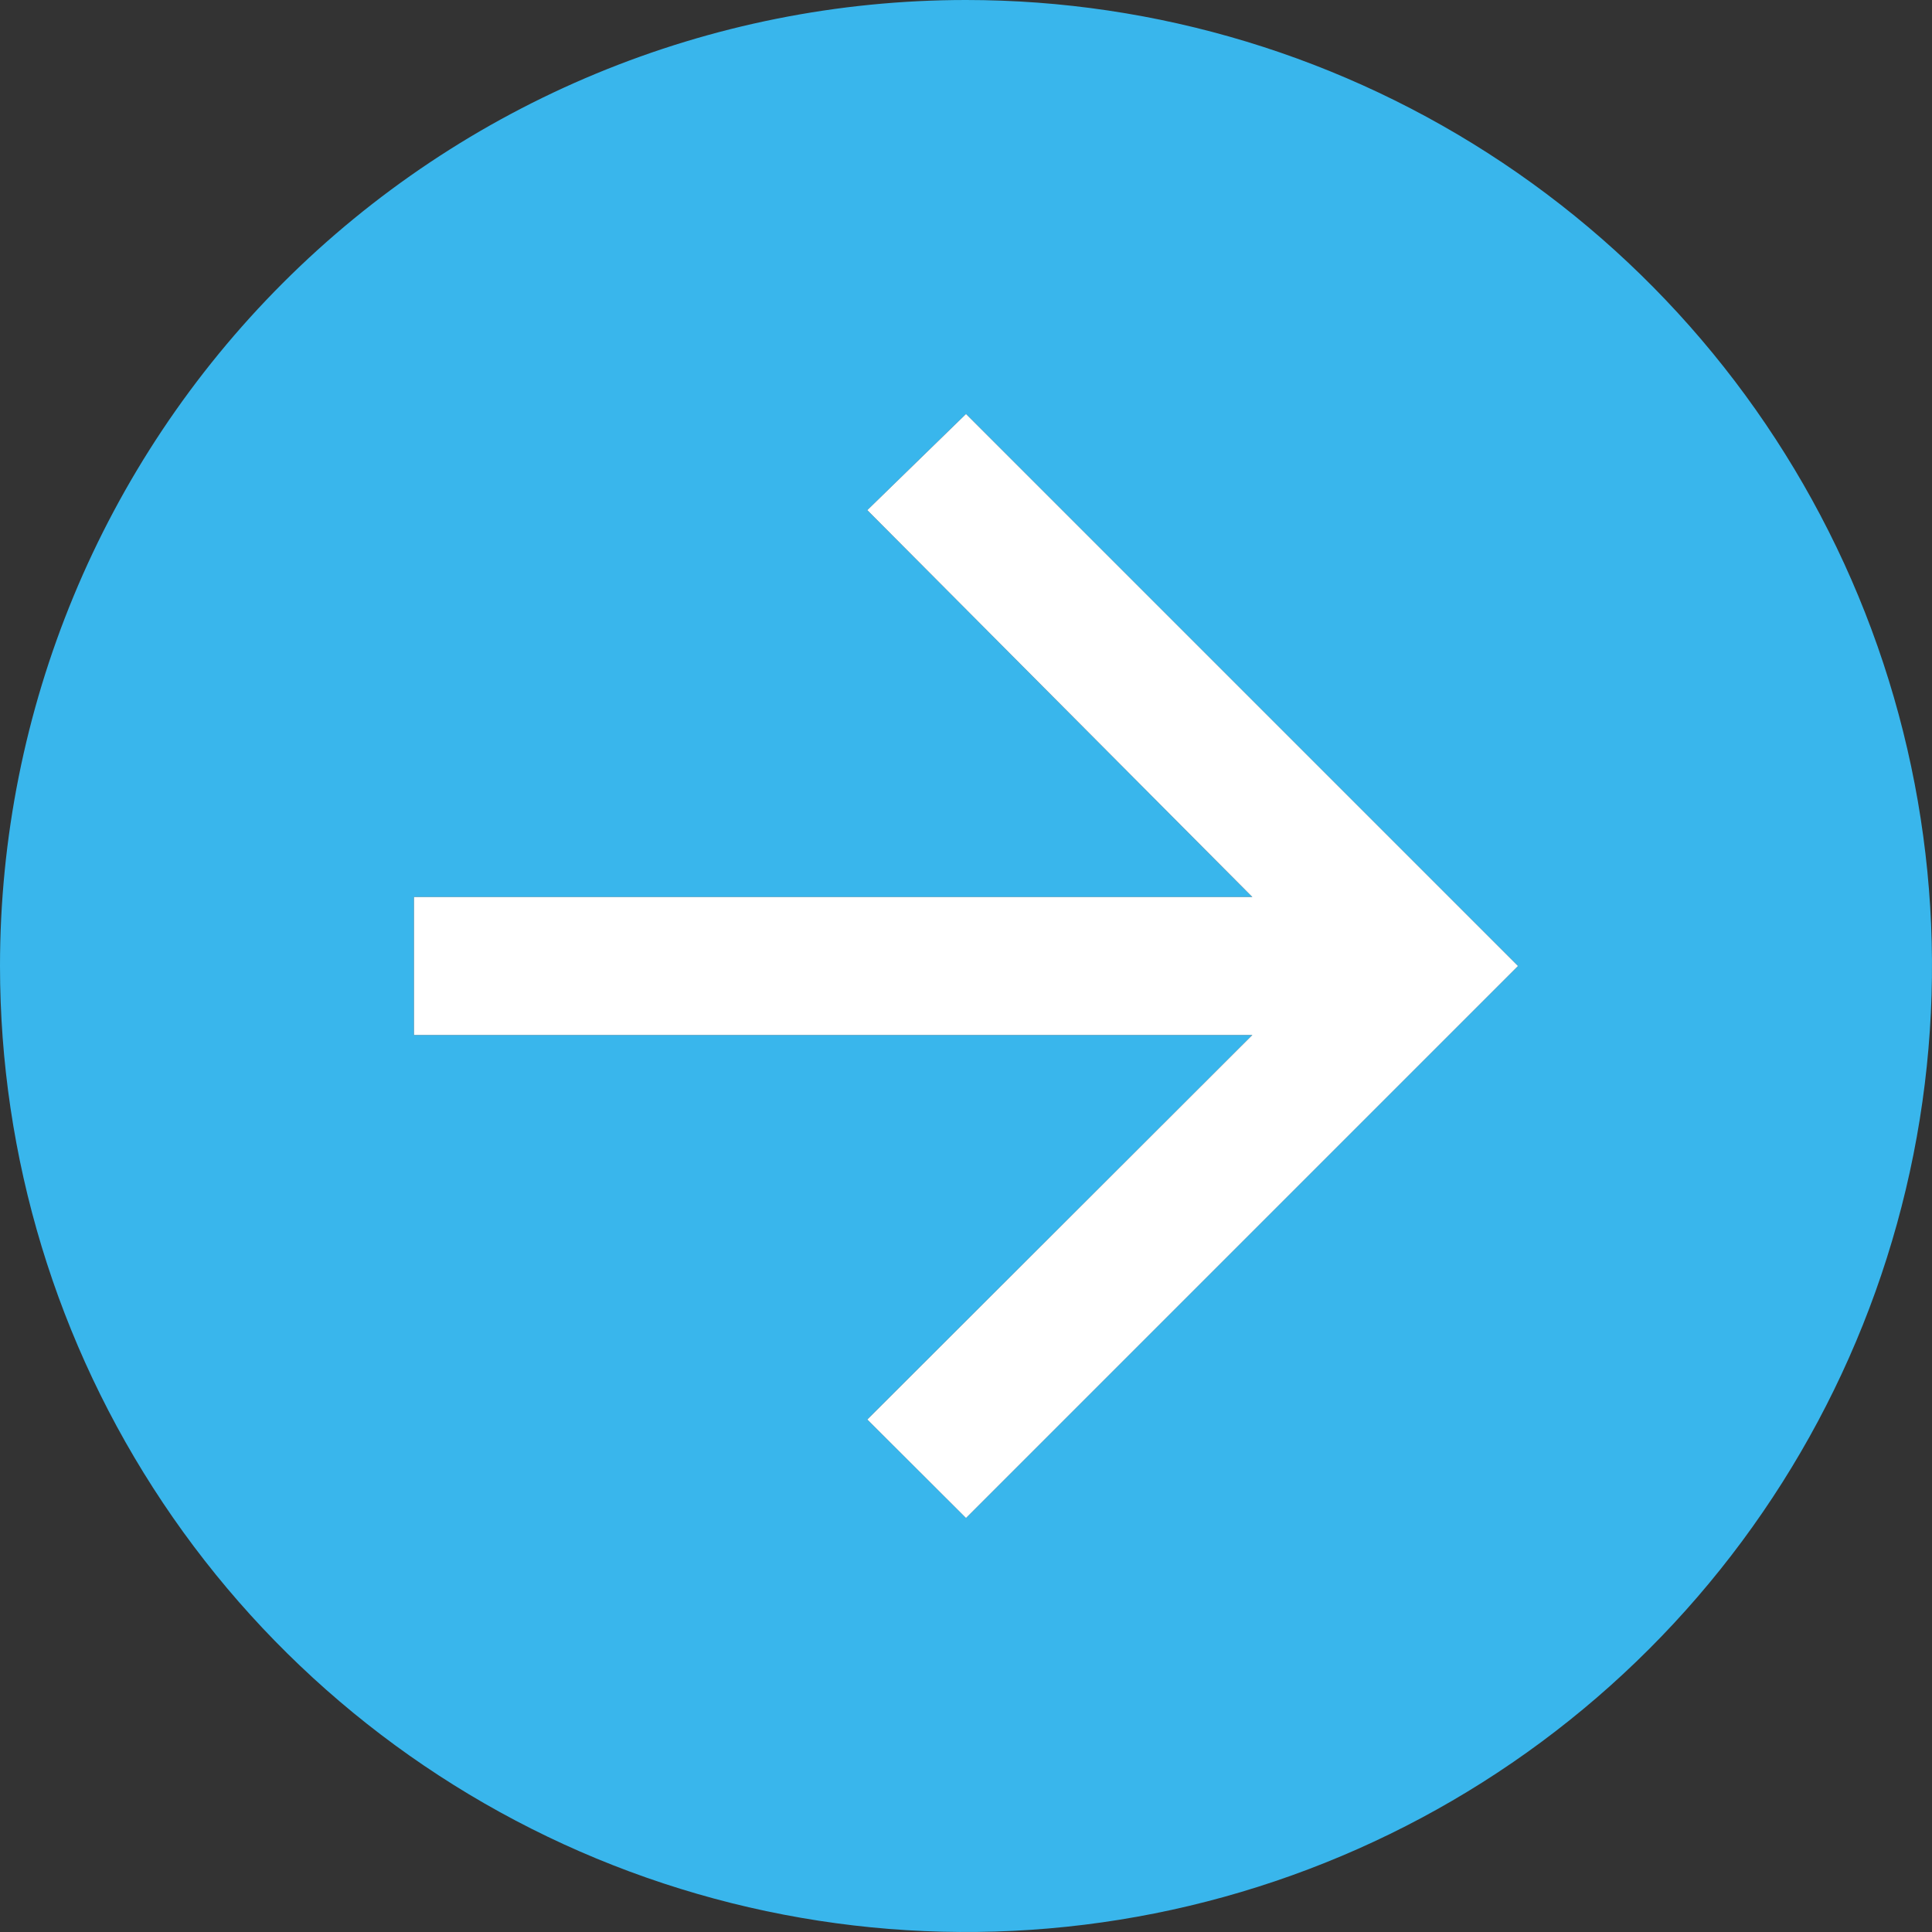 <svg width="70" height="70" viewBox="0 0 70 70" fill="none" xmlns="http://www.w3.org/2000/svg">
<rect x="0" y="0" width="70" height="70" fill="#333333" stroke="none"/>
<path d="M0 35C0 41.922 2.053 48.689 5.899 54.445C9.744 60.201 15.211 64.687 21.606 67.336C28.002 69.985 35.039 70.678 41.828 69.328C48.617 67.977 54.854 64.644 59.749 59.749C64.644 54.854 67.977 48.617 69.328 41.828C70.678 35.039 69.985 28.002 67.336 21.606C64.687 15.211 60.201 9.744 54.445 5.899C48.689 2.053 41.922 0 35 0C25.717 0 16.815 3.687 10.251 10.251C3.687 16.815 0 25.717 0 35V35ZM15 32.5H45.375L31.425 18.483L35 15L55 35L35 55L31.425 51.432L45.375 37.5H15V32.5Z" fill="#39B6EC"/>
<path d="M35 15L31.425 18.483L45.375 32.5H15V37.5H45.375L31.425 51.432L35 55L55 35L35 15Z" fill="white"/>
</svg>
